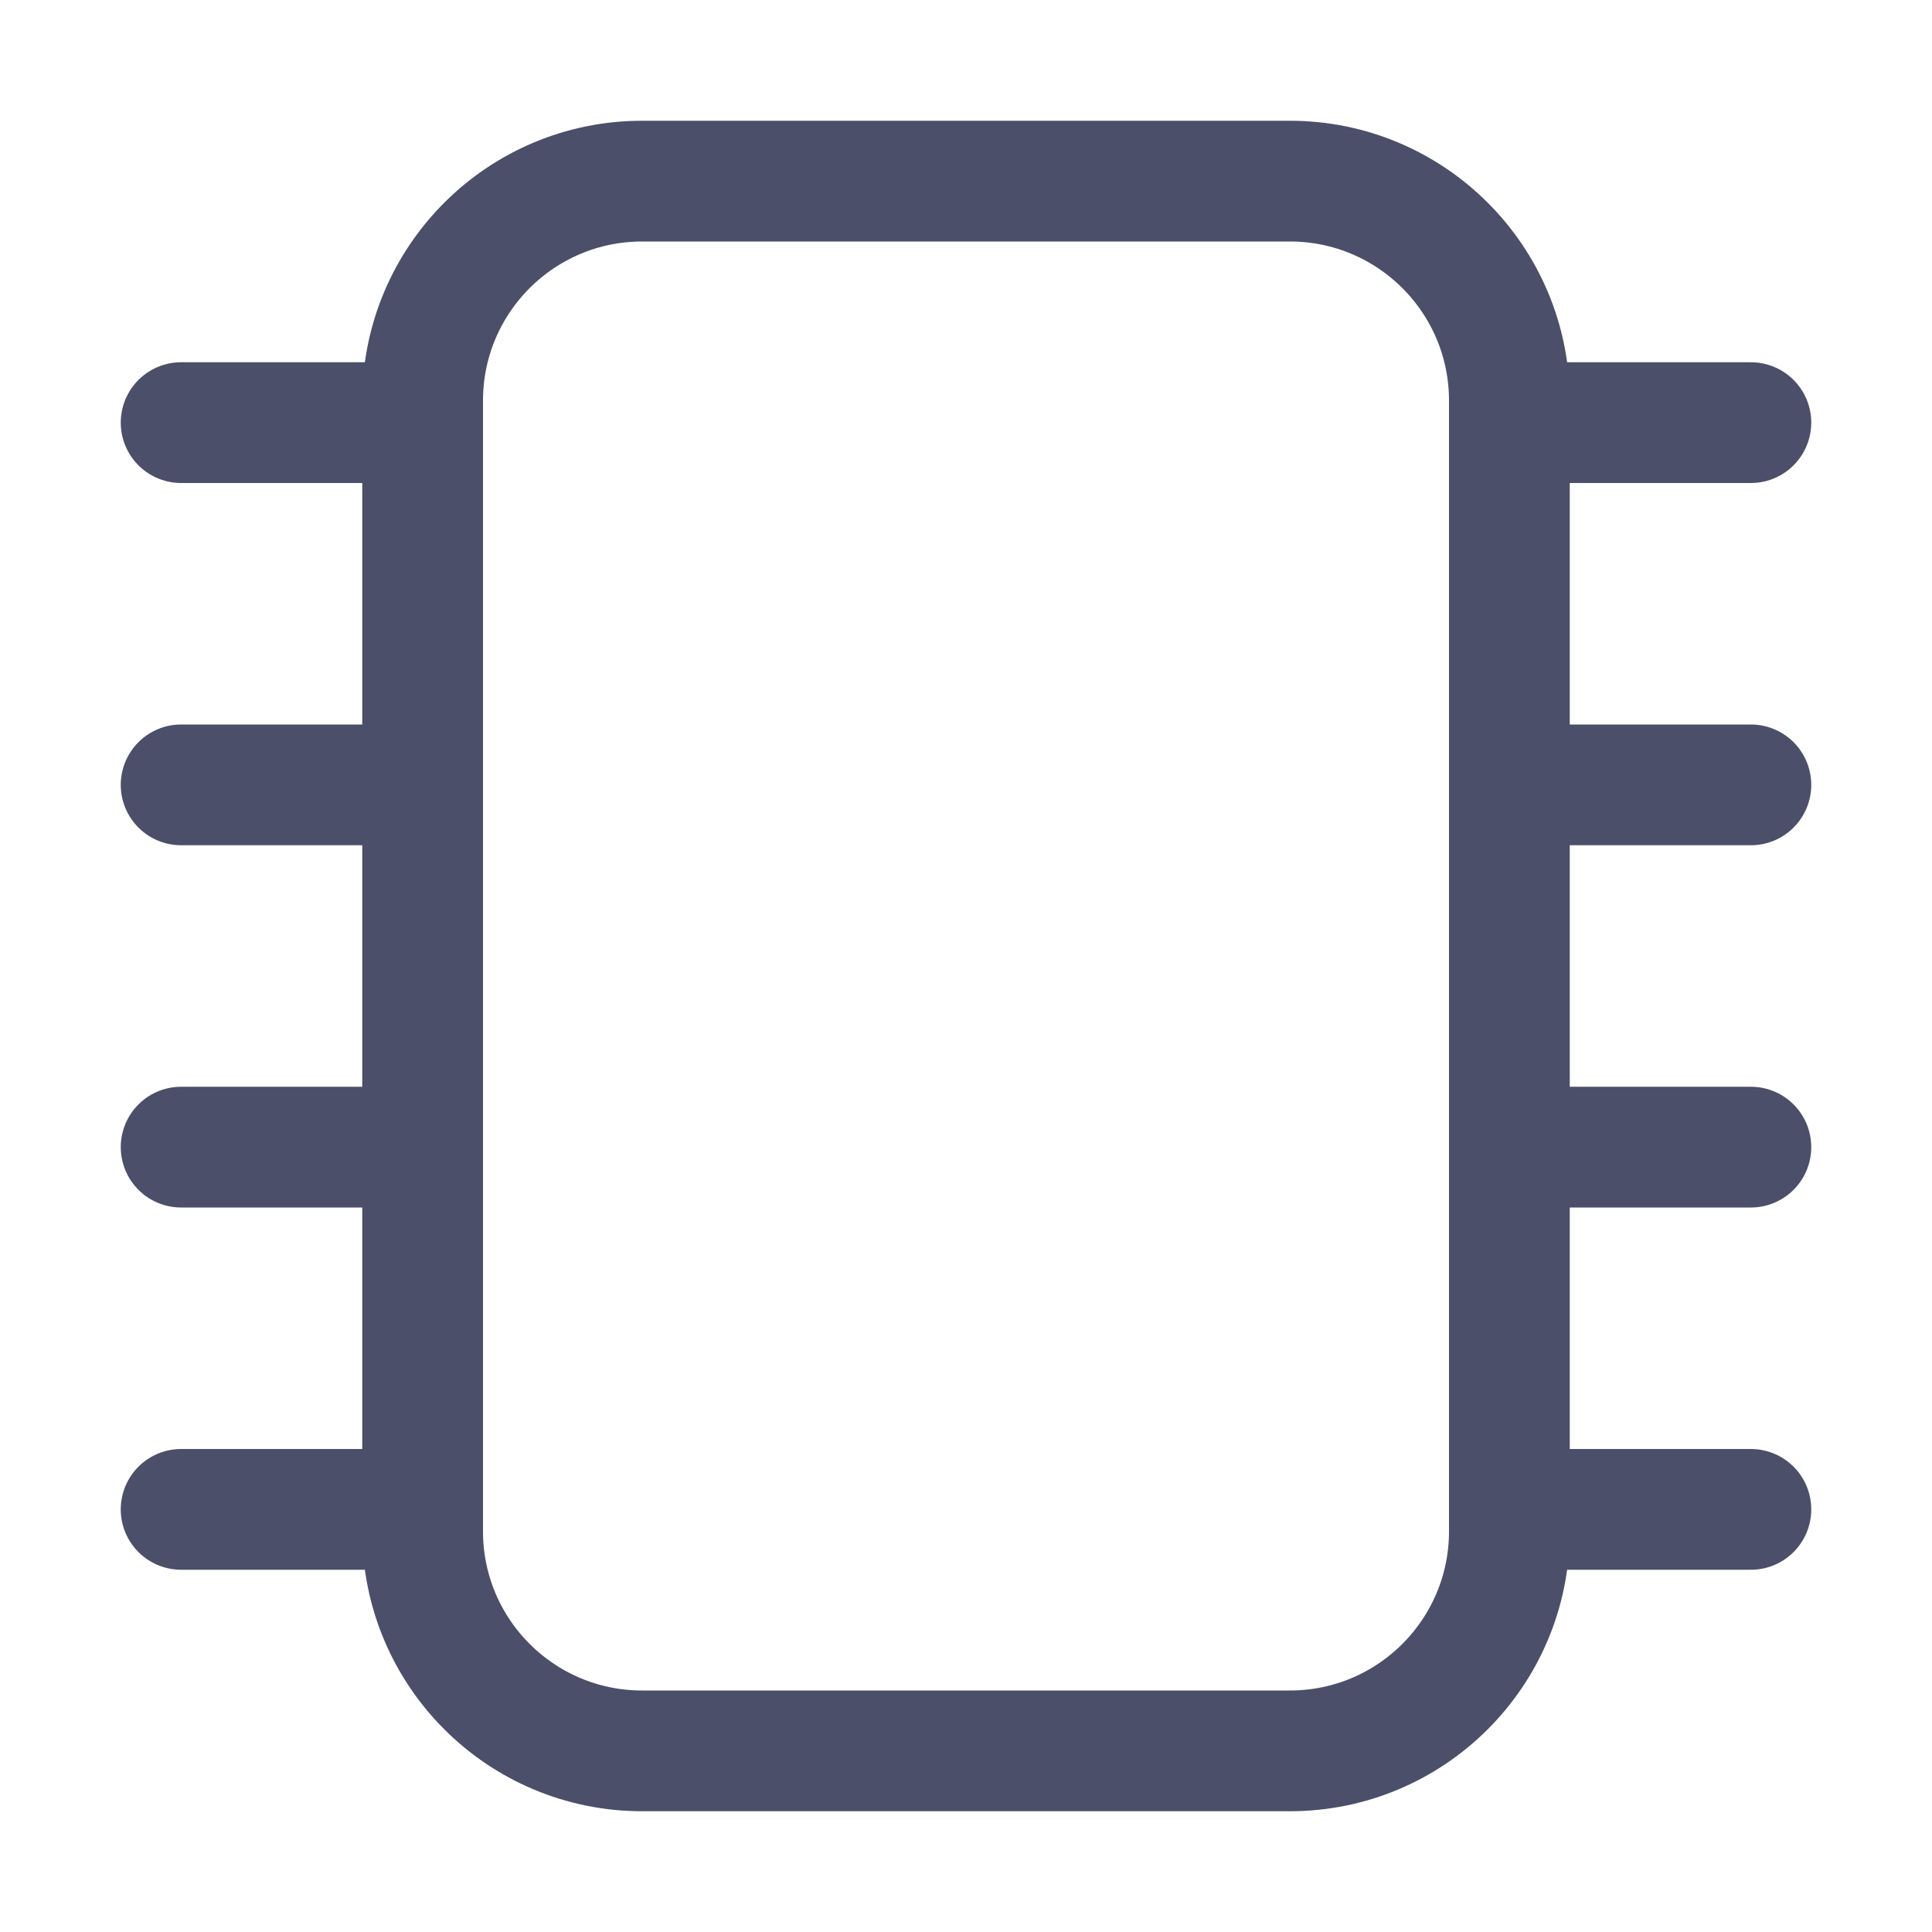 <?xml version="1.0" encoding="UTF-8"?>
<svg width="16px" height="16px" viewBox="0 0 16 16" version="1.1" xmlns="http://www.w3.org/2000/svg" xmlns:xlink="http://www.w3.org/1999/xlink">
    <title>assembly</title>
    <g id="assembly" stroke="none" stroke-width="1" fill="none" fill-rule="evenodd">
        <path d="M5.318,1.5 L10.682,1.5 C11.686,1.5 12.5,2.314 12.5,3.318 L12.5,12.682 C12.5,13.686 11.686,14.5 10.682,14.5 L5.318,14.5 C4.314,14.5 3.5,13.686 3.5,12.682 L3.5,3.318 C3.5,2.314 4.314,1.5 5.318,1.5 Z" id="Path" stroke="#4C4F69"></path>
        <line x1="3.5" y1="3.5" x2="1.5" y2="3.5" id="Line" stroke="#4C4F69" stroke-linecap="round"></line>
        <line x1="3.5" y1="6.5" x2="1.5" y2="6.5" id="Line" stroke="#4C4F69" stroke-linecap="round"></line>
        <line x1="3.5" y1="9.5" x2="1.5" y2="9.5" id="Line" stroke="#4C4F69" stroke-linecap="round"></line>
        <line x1="3.5" y1="12.5" x2="1.5" y2="12.5" id="Line" stroke="#4C4F69" stroke-linecap="round"></line>
        <line x1="14.5" y1="3.5" x2="12.5" y2="3.5" id="Line" stroke="#4C4F69" stroke-linecap="round"></line>
        <line x1="14.5" y1="6.5" x2="12.5" y2="6.5" id="Line" stroke="#4C4F69" stroke-linecap="round"></line>
        <line x1="14.5" y1="9.5" x2="12.5" y2="9.5" id="Line" stroke="#4C4F69" stroke-linecap="round"></line>
        <line x1="14.5" y1="12.5" x2="12.5" y2="12.5" id="Line" stroke="#4C4F69" stroke-linecap="round"></line>
    </g>
</svg>
